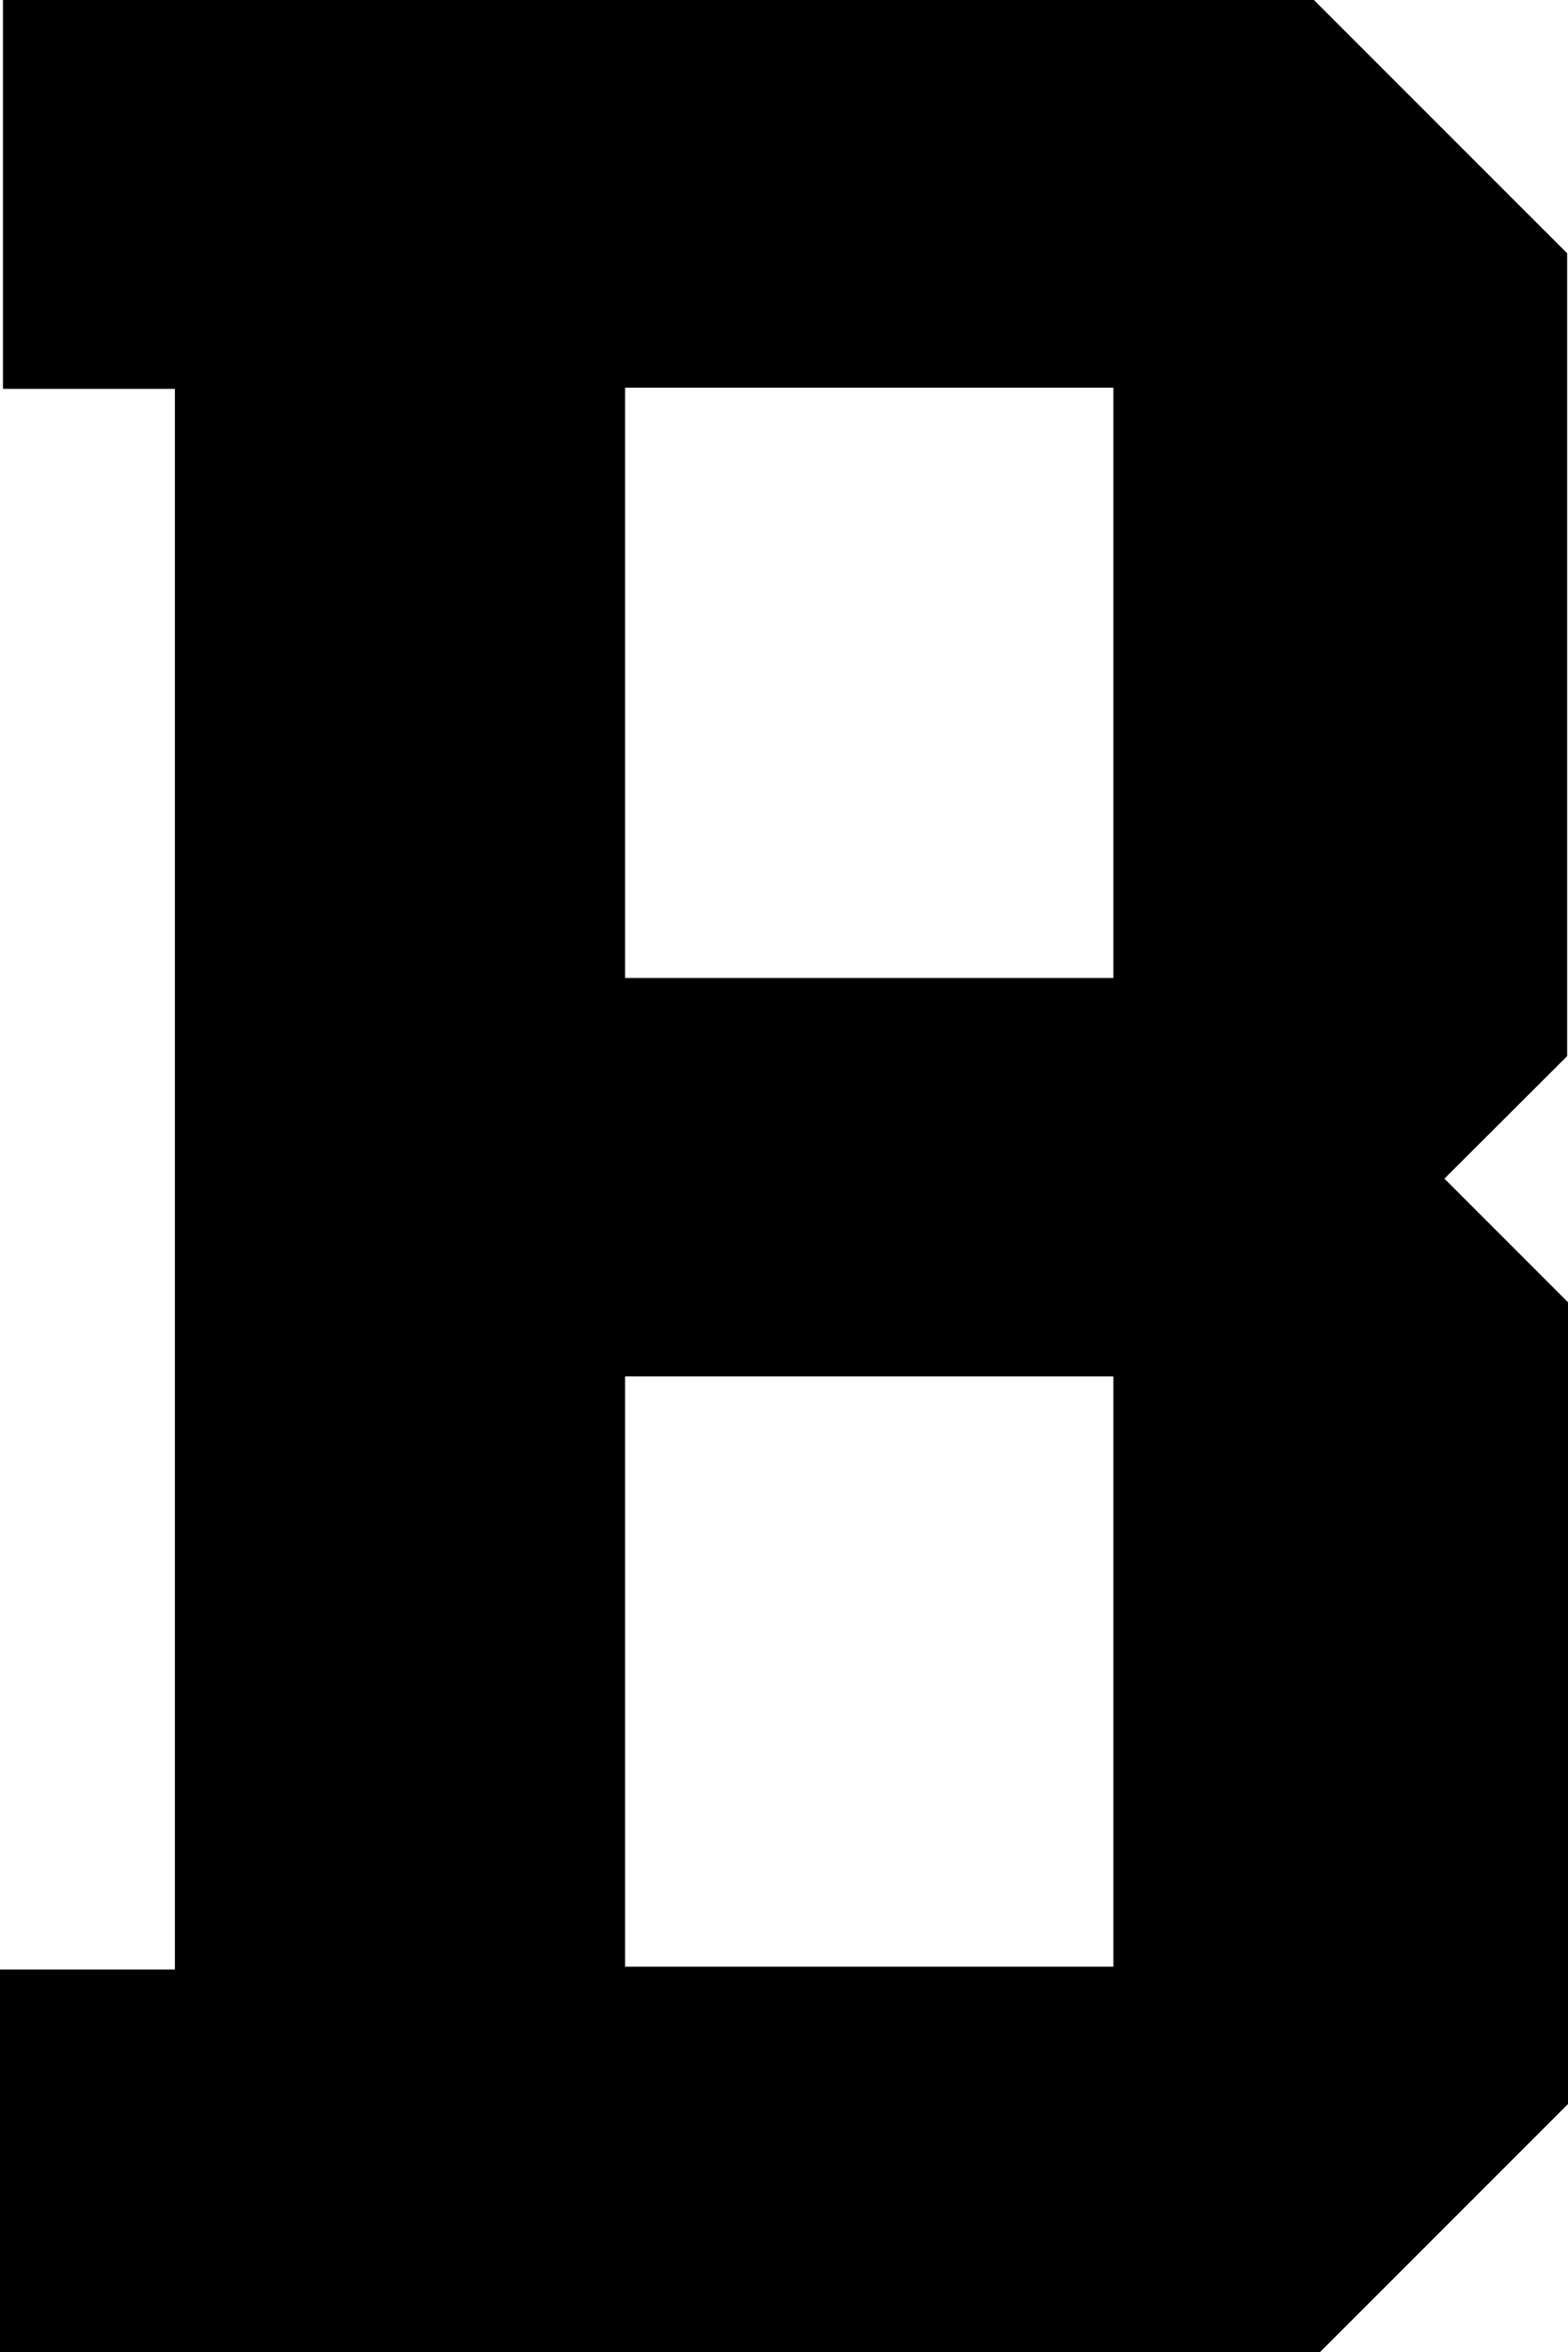 <svg xmlns="http://www.w3.org/2000/svg" viewBox="0 0 360.87 541.2" preserveAspectRatio="none"><title>fbi_b</title><g id="Layer_2" data-name="Layer 2"><g id="Layer_1-2" data-name="Layer 1"><path d="M332.43,271.19,360.67,243V58.27L302.39,0H.68V89.47H40.25v363.7H0v88H303.81l57.06-57.06V299.63ZM256.24,452.5H143.86V316.69H256.24Zm0-227.48H143.86V89.21H256.24Z"/></g></g></svg>